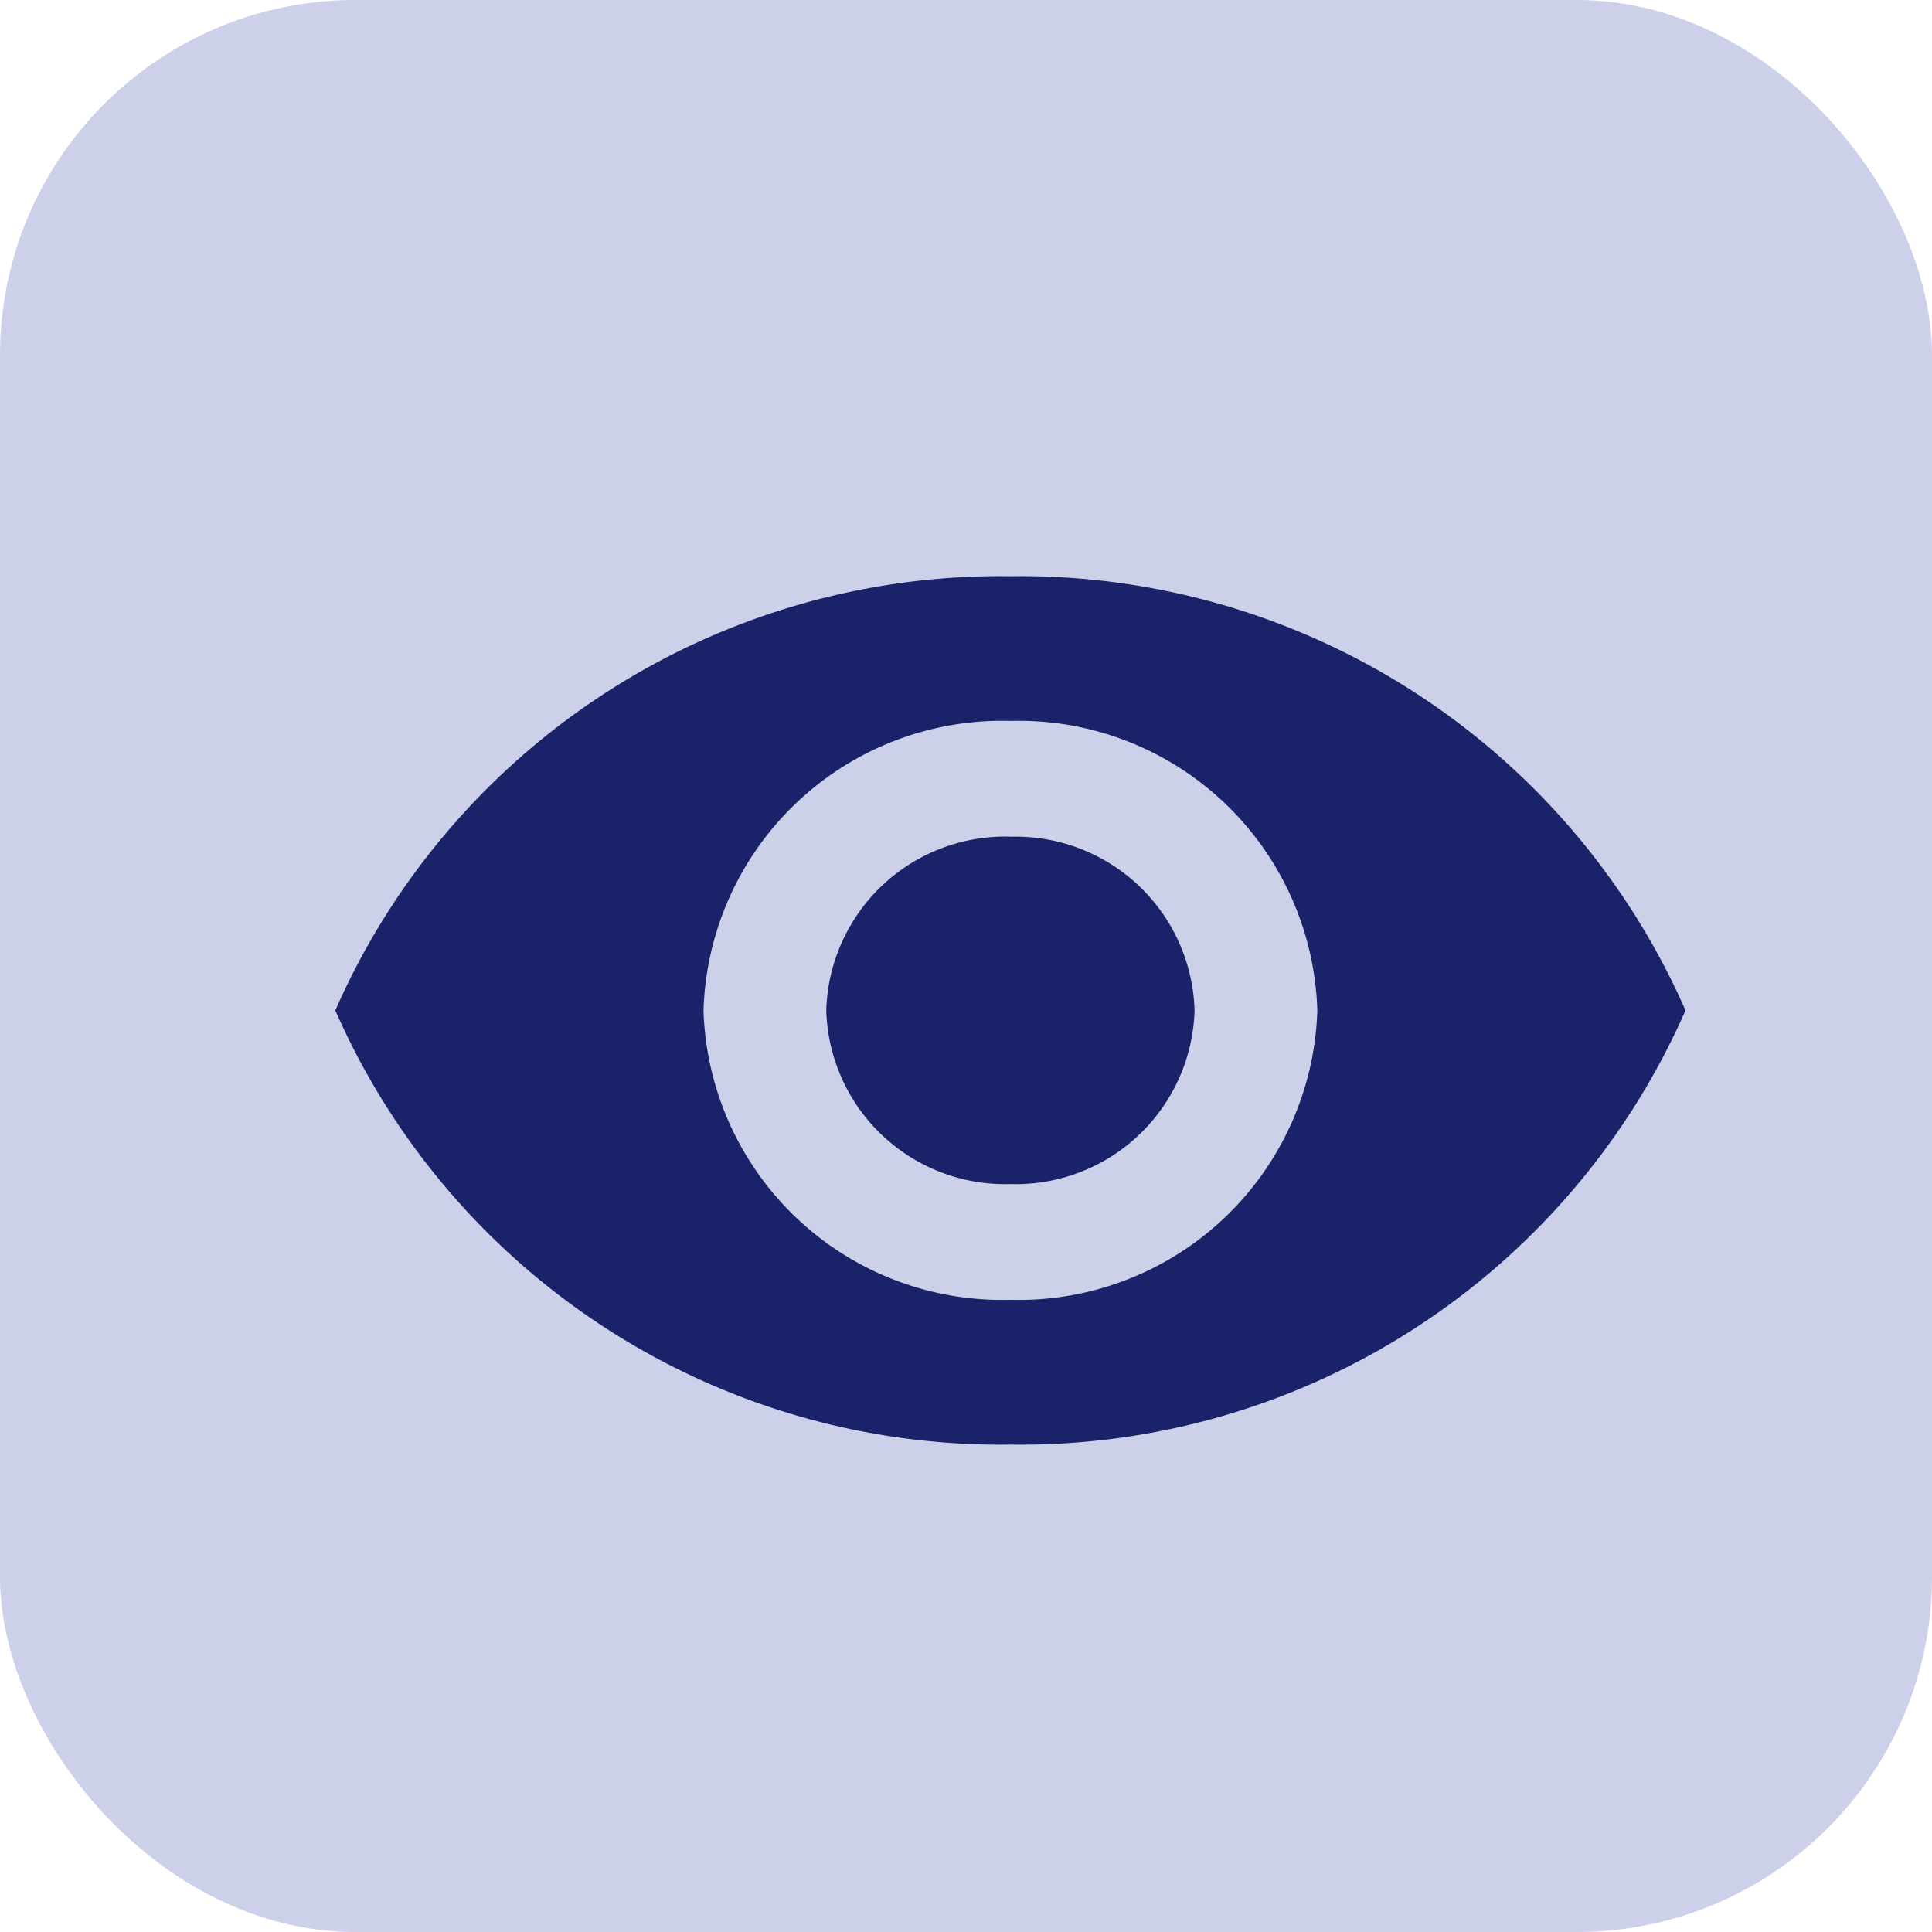 <svg xmlns="http://www.w3.org/2000/svg" viewBox="0 0 21.75 21.75">
    <defs>
        <style>
            .cls-1{fill:#cdd0e9}.cls-2{fill:none}.cls-3{fill:#1a2269}
        </style>
    </defs>
    <g id="ic_eye" transform="translate(-1471 -13999)">
        <rect id="Rectangle_12155" width="21.75" height="21.75" class="cls-1" data-name="Rectangle 12155" rx="4" transform="translate(1471 13999)"/>
        <g id="ic_view" transform="translate(1471 13999)">
            <g id="ic_view-2" data-name="ic_view" transform="translate(3 3)">
                <path id="Path_1413" d="M0 0h16.75v16.75H0z" class="cls-2" data-name="Path 1413"/>
                <path id="Path_1414" d="M8.6 4.5A8.176 8.176 0 0 0 1 9.388a8.176 8.176 0 0 0 7.6 4.888 8.176 8.176 0 0 0 7.6-4.888A8.176 8.176 0 0 0 8.6 4.5zm0 8.146a3.362 3.362 0 0 1-3.455-3.258A3.362 3.362 0 0 1 8.6 6.129a3.362 3.362 0 0 1 3.455 3.259A3.362 3.362 0 0 1 8.6 12.646zm0-5.214a2.014 2.014 0 0 0-2.073 1.956A2.014 2.014 0 0 0 8.6 11.343a2.014 2.014 0 0 0 2.073-1.955A2.014 2.014 0 0 0 8.6 7.433z" class="cls-3" data-name="Path 1414" transform="translate(-.225 -1.013)"/>
            </g>
            <path id="Rectangle_12187" d="M0 0h21.75v21.75H0z" class="cls-2" data-name="Rectangle 12187"/>
        </g>
    </g>
</svg>
